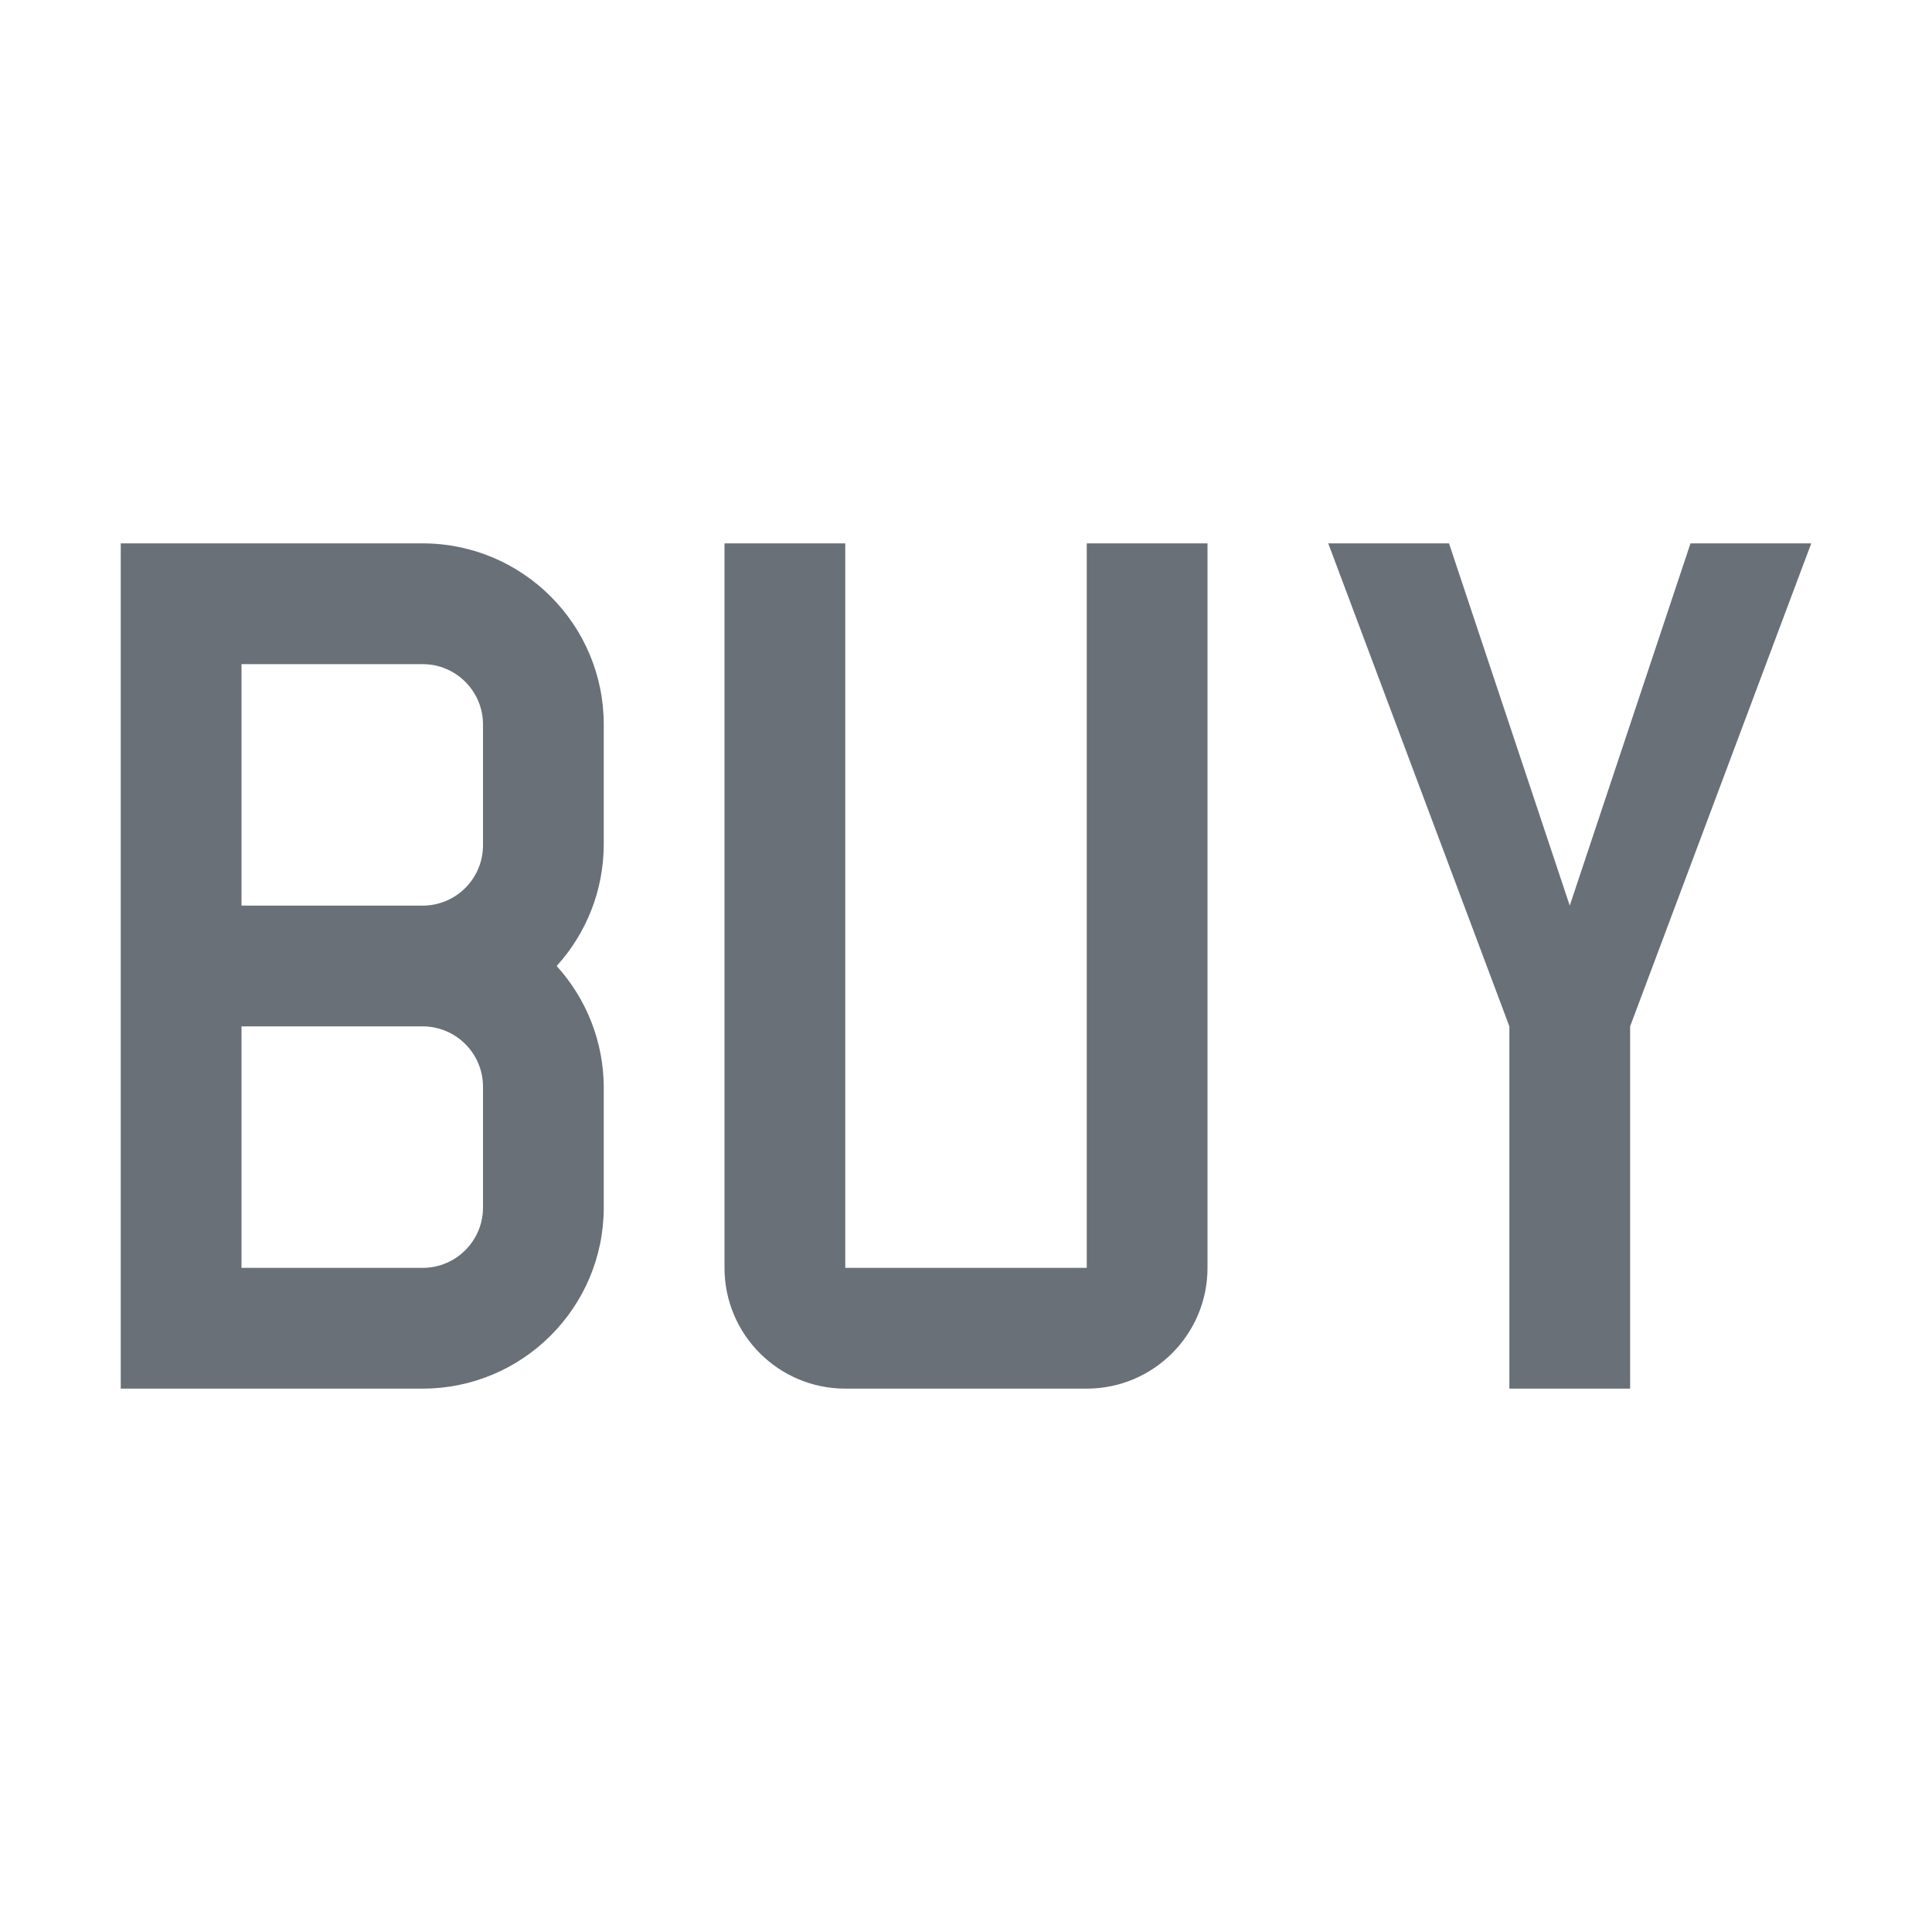 <svg width="16" height="16" viewBox="0 0 16 16" fill="none" xmlns="http://www.w3.org/2000/svg">
<path fill-rule="evenodd" clip-rule="evenodd" d="M5 6C5 5.172 4.328 4.5 3.5 4.5H1V11.5H3.5C4.328 11.5 5 10.828 5 10V9C4.998 8.63 4.859 8.274 4.61 8C4.859 7.726 4.998 7.37 5 7V6ZM2 5.5H3.5C3.776 5.5 4 5.724 4 6V7C4 7.276 3.776 7.5 3.5 7.5H2V5.5ZM4 10C4 10.276 3.776 10.5 3.5 10.5H2V8.5H3.5C3.776 8.5 4 8.724 4 9V10ZM9 11.5H7C6.448 11.5 6 11.052 6 10.5V4.5H7V10.5H9V4.5H10V10.5C10 11.052 9.552 11.5 9 11.5ZM14 4.5H15L13.5 8.5V11.5H12.5V8.5L11 4.5H12L13 7.5L14 4.5Z" fill="#697077"/>
</svg>
